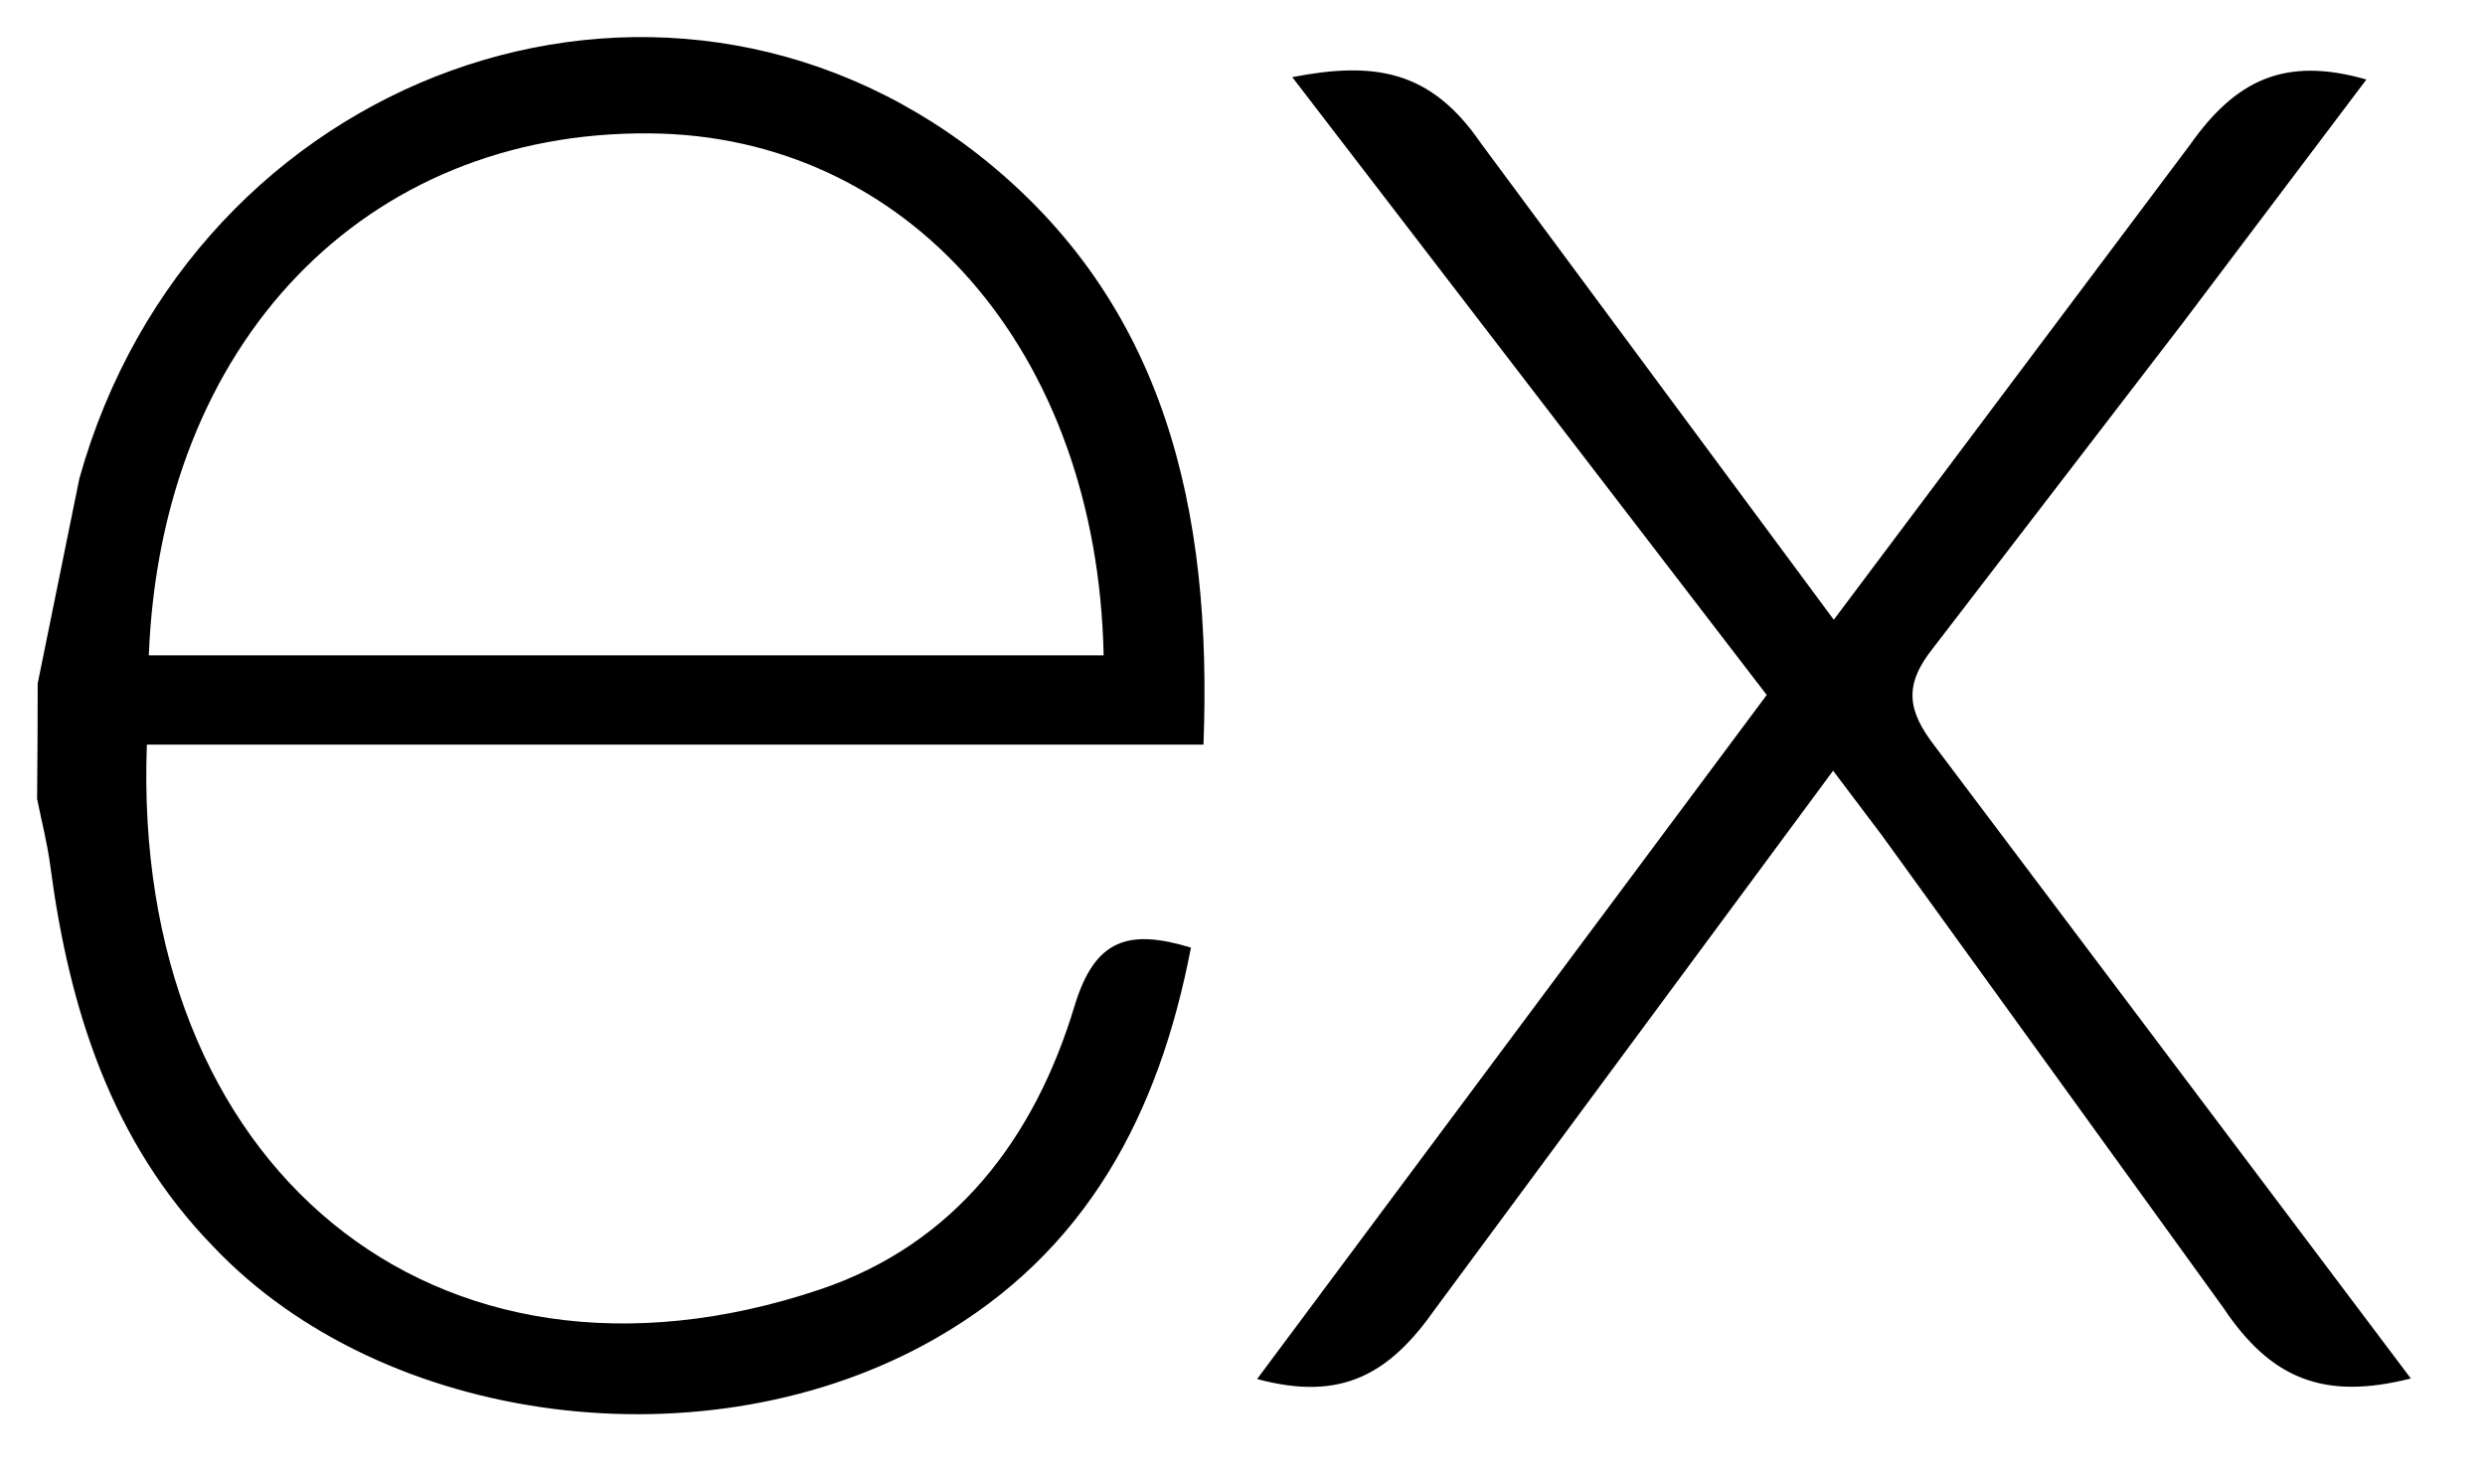 <svg xmlns="http://www.w3.org/2000/svg" xmlns:xlink="http://www.w3.org/1999/xlink" viewBox="0 0 67 40" fill="#fff" fill-rule="evenodd" stroke="#000" stroke-linecap="round" stroke-linejoin="round"><use xlink:href="#id-6a" x="1" y="1"/><symbol id="id-6a" overflow="visible"><path d="M64 36.167c-2.328.592-3.768.026-5.06-1.914L49.752 21.54l-1.328-1.76-10.73 14.514c-1.226 1.746-2.512 2.506-4.8 1.888l13.74-18.444L33.842 1.08c2.2-.428 3.72-.2 5.07 1.76l9.53 12.87 9.6-12.8c1.23-1.746 2.552-2.4 4.76-1.766l-4.96 6.576-6.72 8.75c-.8 1-.7 1.684.046 2.65L64 36.167zM.016 17.43l1.124-5.528C4.2.963 16.74-3.583 25.388 3.177c5.054 3.976 6.3 9.6 6.06 15.9H2.96C2.532 30.417 10.694 37.26 21.1 33.77c3.65-1.226 5.8-4.084 6.876-7.66.546-1.792 1.45-2.072 3.134-1.56-.86 4.472-2.8 8.208-6.9 10.546-6.126 3.5-14.87 2.368-19.47-2.496C2 29.777.868 26.2.36 22.377c-.08-.632-.24-1.234-.36-1.84q.016-1.552.016-3.104zm2.996-.76h25.744c-.168-8.2-5.274-14.024-12.252-14.074-7.66-.06-13.16 5.626-13.492 14.074z" stroke="none" fill="#000" fill-rule="nonzero"/></symbol></svg>